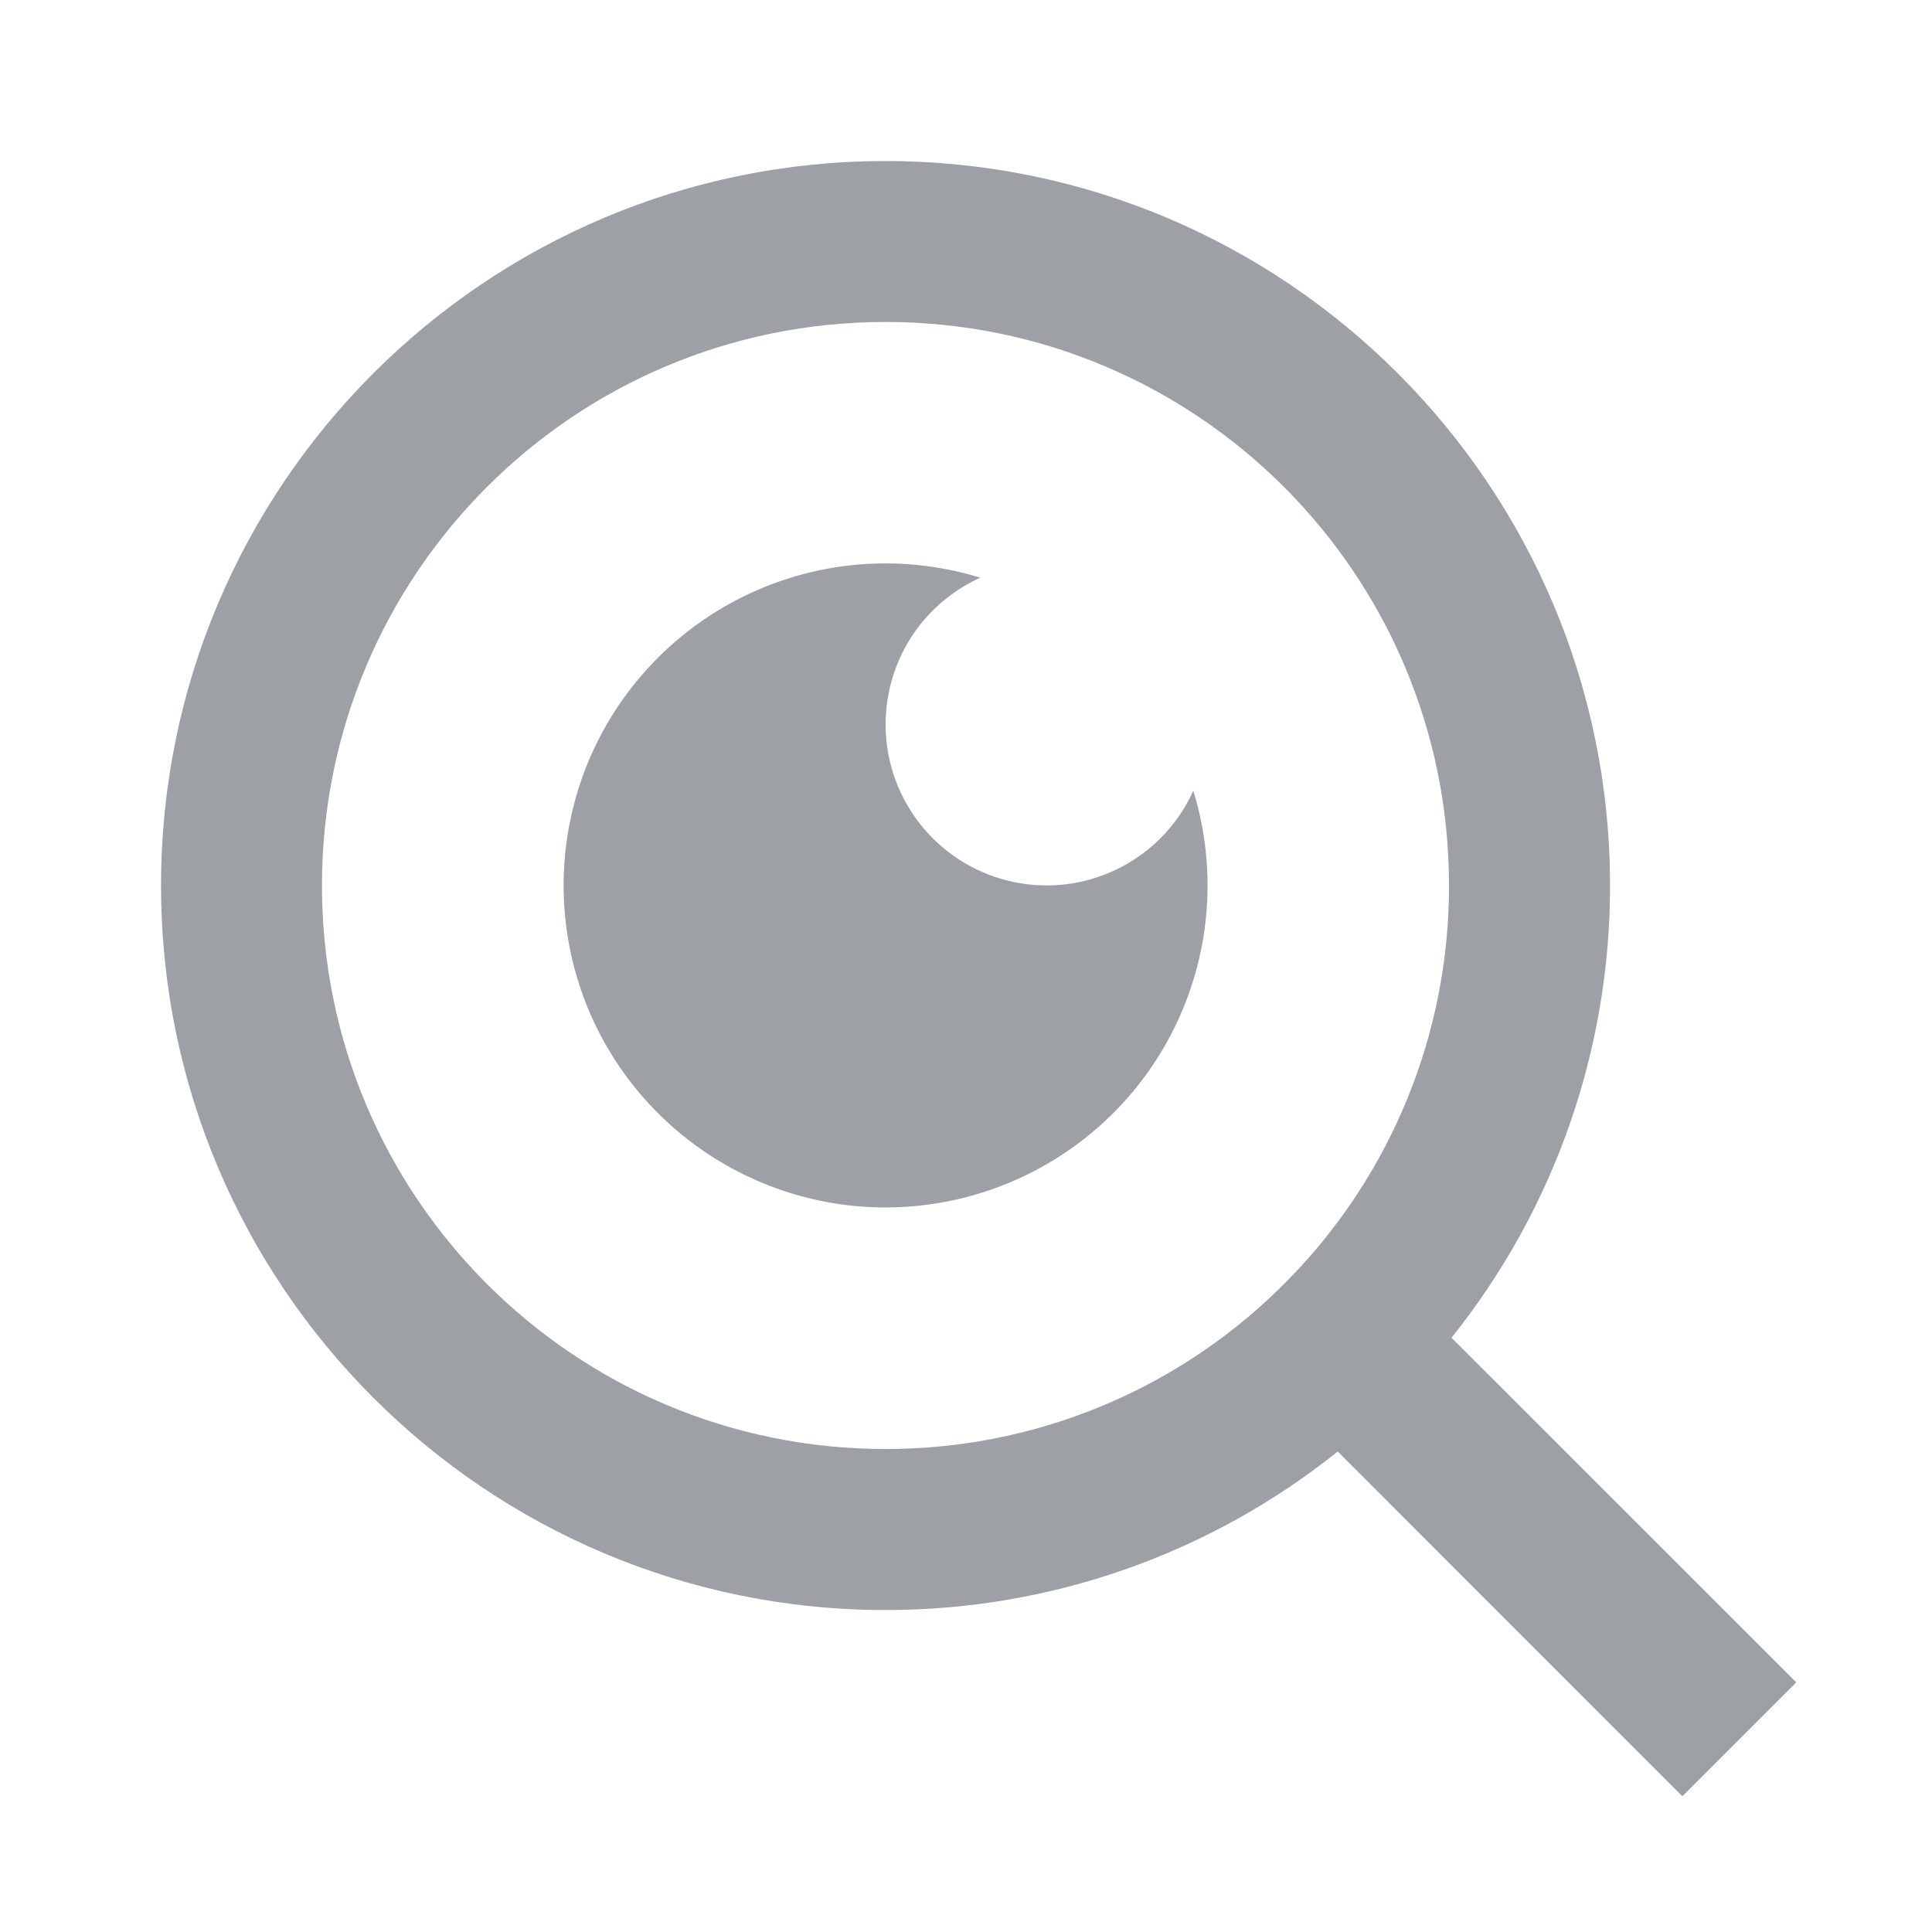 <svg width="20" height="20" viewBox="0 0 20 20" fill="none" xmlns="http://www.w3.org/2000/svg">
<g opacity="0.4" clip-path="url(#clip0_336_924)">
<path d="M15.026 13.848L18.595 17.416L17.416 18.595L13.848 15.026C12.52 16.09 10.868 16.669 9.167 16.667C5.027 16.667 1.667 13.307 1.667 9.167C1.667 5.027 5.027 1.667 9.167 1.667C13.307 1.667 16.667 5.027 16.667 9.167C16.669 10.868 16.09 12.52 15.026 13.848ZM13.354 13.229C14.412 12.142 15.002 10.684 15 9.167C15 5.943 12.389 3.333 9.167 3.333C5.943 3.333 3.333 5.943 3.333 9.167C3.333 12.389 5.943 15 9.167 15C10.684 15.002 12.142 14.412 13.229 13.354L13.354 13.229ZM10.148 5.98C9.903 6.091 9.688 6.26 9.521 6.472C9.355 6.685 9.243 6.934 9.195 7.2C9.147 7.465 9.163 7.738 9.243 7.995C9.324 8.253 9.465 8.487 9.656 8.677C9.847 8.868 10.081 9.01 10.338 9.09C10.595 9.17 10.869 9.187 11.134 9.139C11.399 9.09 11.649 8.978 11.861 8.812C12.073 8.646 12.242 8.431 12.353 8.185C12.572 8.896 12.547 9.661 12.281 10.356C12.016 11.051 11.525 11.637 10.887 12.021C10.25 12.405 9.502 12.565 8.763 12.475C8.024 12.384 7.337 12.049 6.811 11.523C6.284 10.997 5.949 10.309 5.859 9.57C5.769 8.832 5.928 8.084 6.312 7.446C6.696 6.809 7.282 6.318 7.978 6.052C8.673 5.786 9.437 5.761 10.148 5.98Z" fill="#09121F"/>
</g>
<defs>
<clipPath id="clip0_336_924">
<rect width="20" height="20" fill="white"/>
</clipPath>
</defs>
</svg>
